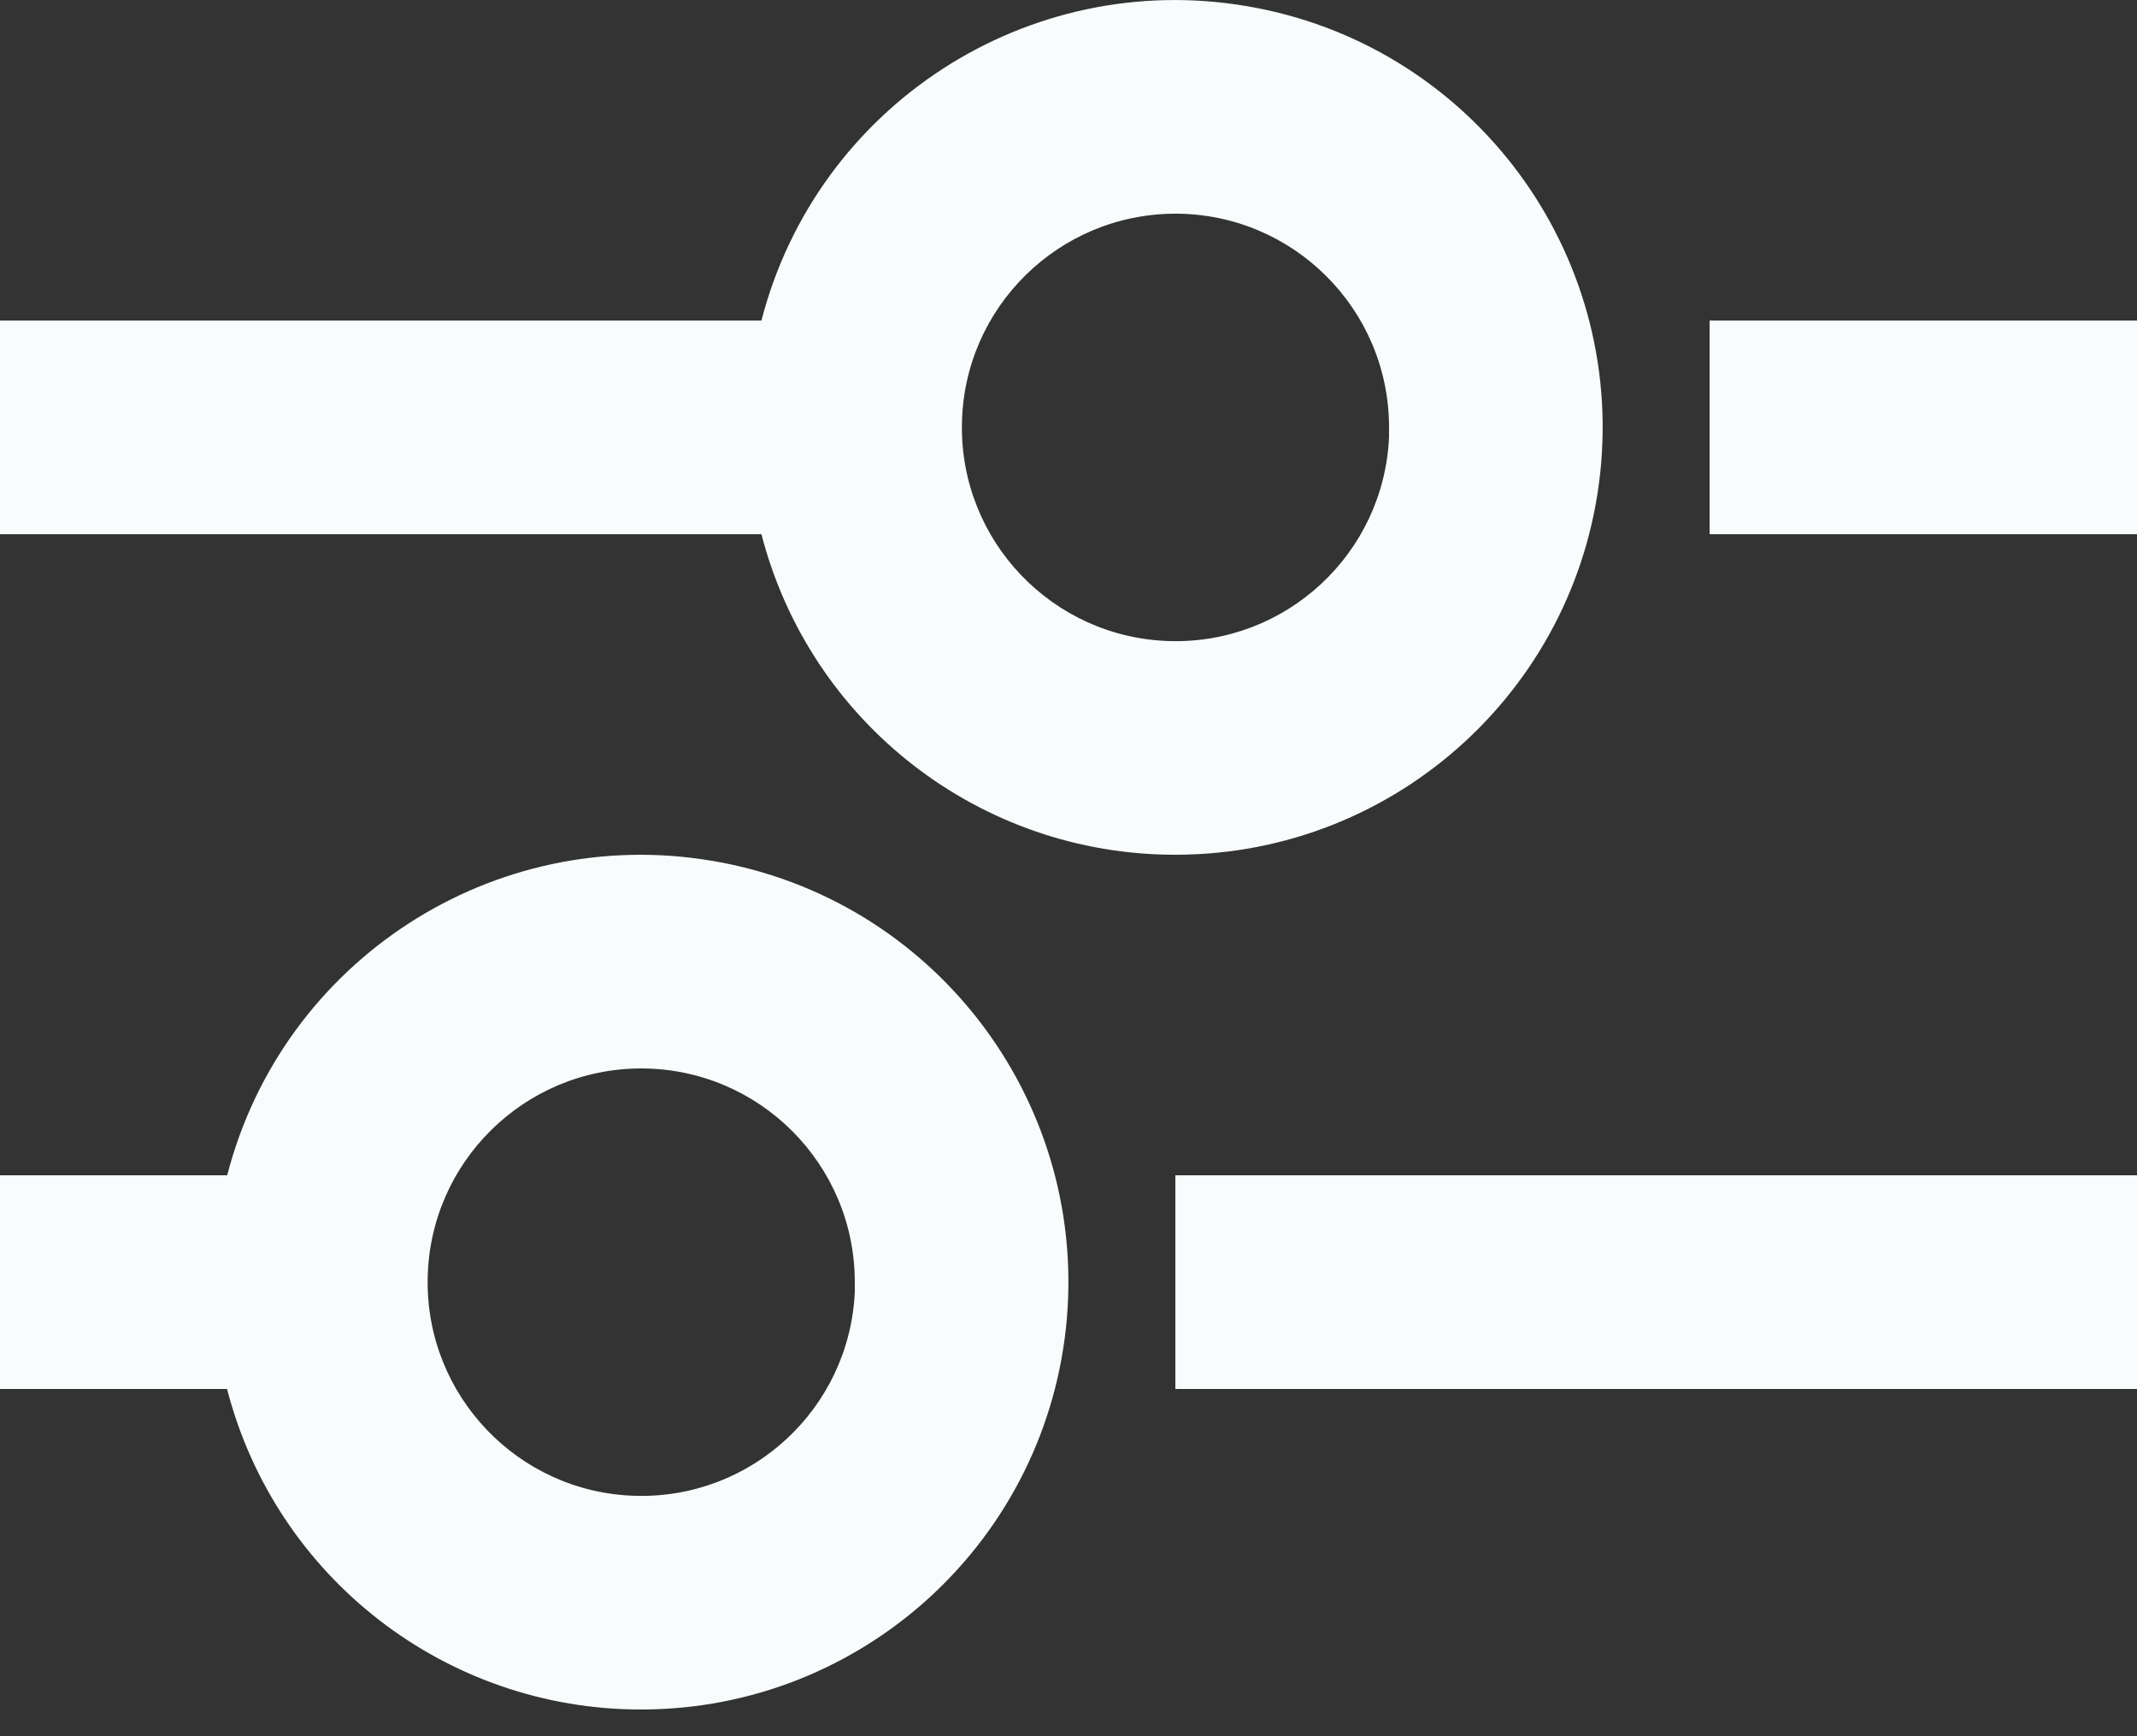<svg width="16" height="13" viewBox="0 0 16 13" fill="none" xmlns="http://www.w3.org/2000/svg">
<rect x="0" y="0" width="16" height="13" fill="#333333" stroke="none"/>
<path d="M4.8 12.8C3.34 12.801 2.065 11.814 1.7 10.4H0V8.8H1.701C2.117 7.19 3.696 6.167 5.335 6.446C6.975 6.724 8.127 8.212 7.988 9.869C7.848 11.526 6.463 12.8 4.8 12.8ZM4.8 8C3.926 8.001 3.214 8.703 3.202 9.577C3.189 10.451 3.88 11.174 4.754 11.2C5.628 11.226 6.361 10.546 6.4 9.672V9.992V9.6C6.4 8.717 5.684 8 4.8 8ZM16 10.4H8.8V8.8H16V10.4ZM8.8 6.4C7.34 6.401 6.066 5.414 5.701 4H0V2.4H5.701C6.117 0.79 7.696 -0.233 9.335 0.046C10.975 0.324 12.127 1.812 11.988 3.469C11.848 5.126 10.463 6.4 8.8 6.4ZM8.8 1.6C7.926 1.601 7.214 2.303 7.202 3.177C7.189 4.051 7.88 4.774 8.754 4.8C9.628 4.826 10.361 4.146 10.4 3.272V3.592V3.2C10.4 2.317 9.684 1.6 8.8 1.6ZM16 4H12.8V2.4H16V4Z" fill="#F8FCFD"/>
</svg>
